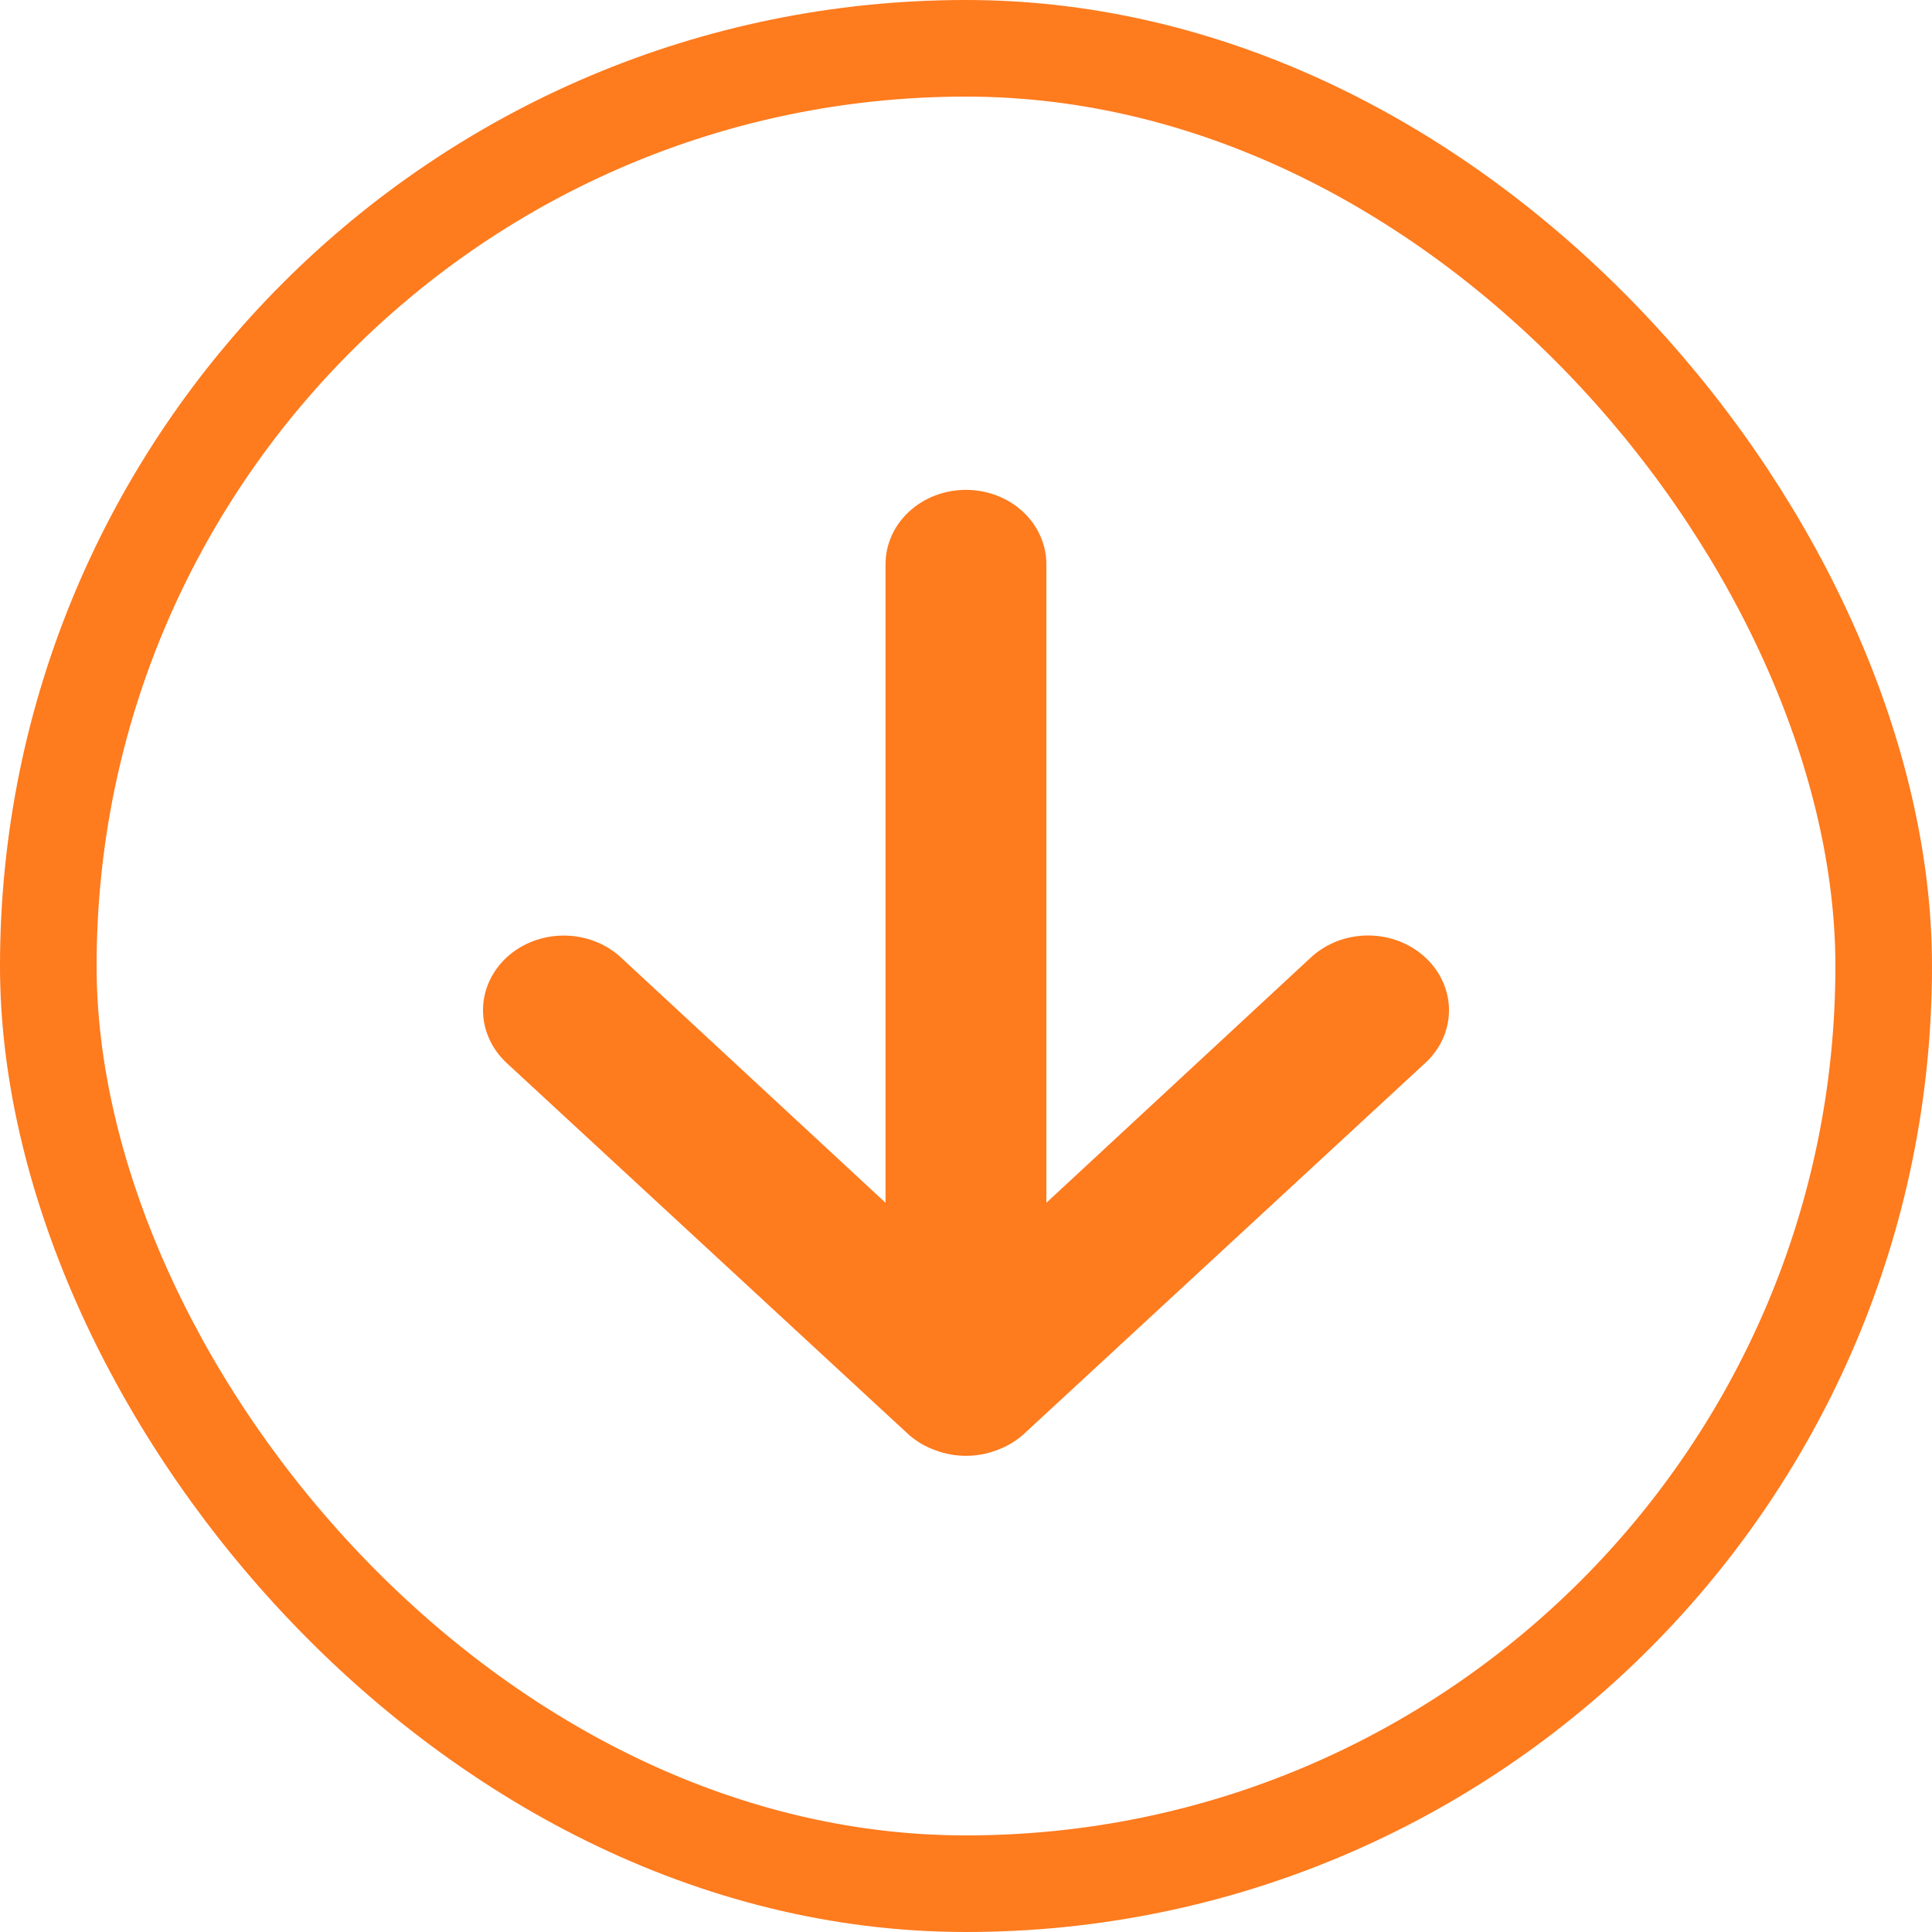 <svg width="20" height="20" viewBox="0 0 20 20" fill="none" xmlns="http://www.w3.org/2000/svg">
<g id="uil:arrow-up">
<rect x="0.5" y="0.5" width="19" height="19" rx="9.5" stroke="#FE7B1E"/>
<path id="Vector" d="M14.754 11.004L10.591 14.852C10.511 14.922 10.418 14.977 10.316 15.013C10.113 15.09 9.886 15.09 9.683 15.013C9.581 14.977 9.487 14.922 9.408 14.852L5.245 11.004C5.167 10.932 5.106 10.847 5.064 10.753C5.022 10.66 5 10.559 5 10.458C5 10.253 5.088 10.056 5.245 9.911C5.402 9.766 5.614 9.685 5.836 9.685C6.058 9.685 6.27 9.766 6.427 9.911L9.167 12.451V5.841C9.167 5.636 9.254 5.441 9.411 5.296C9.567 5.152 9.778 5.071 9.999 5.071C10.22 5.071 10.432 5.152 10.588 5.296C10.744 5.441 10.832 5.636 10.832 5.841V12.451L13.571 9.911C13.649 9.839 13.741 9.782 13.842 9.743C13.944 9.704 14.053 9.684 14.162 9.684C14.272 9.684 14.381 9.704 14.483 9.743C14.584 9.782 14.676 9.839 14.754 9.911C14.832 9.983 14.894 10.068 14.936 10.162C14.978 10.256 15 10.356 15 10.458C15 10.559 14.978 10.66 14.936 10.754C14.894 10.847 14.832 10.933 14.754 11.004Z" fill="#FE7B1E"/>
</g>
</svg>
